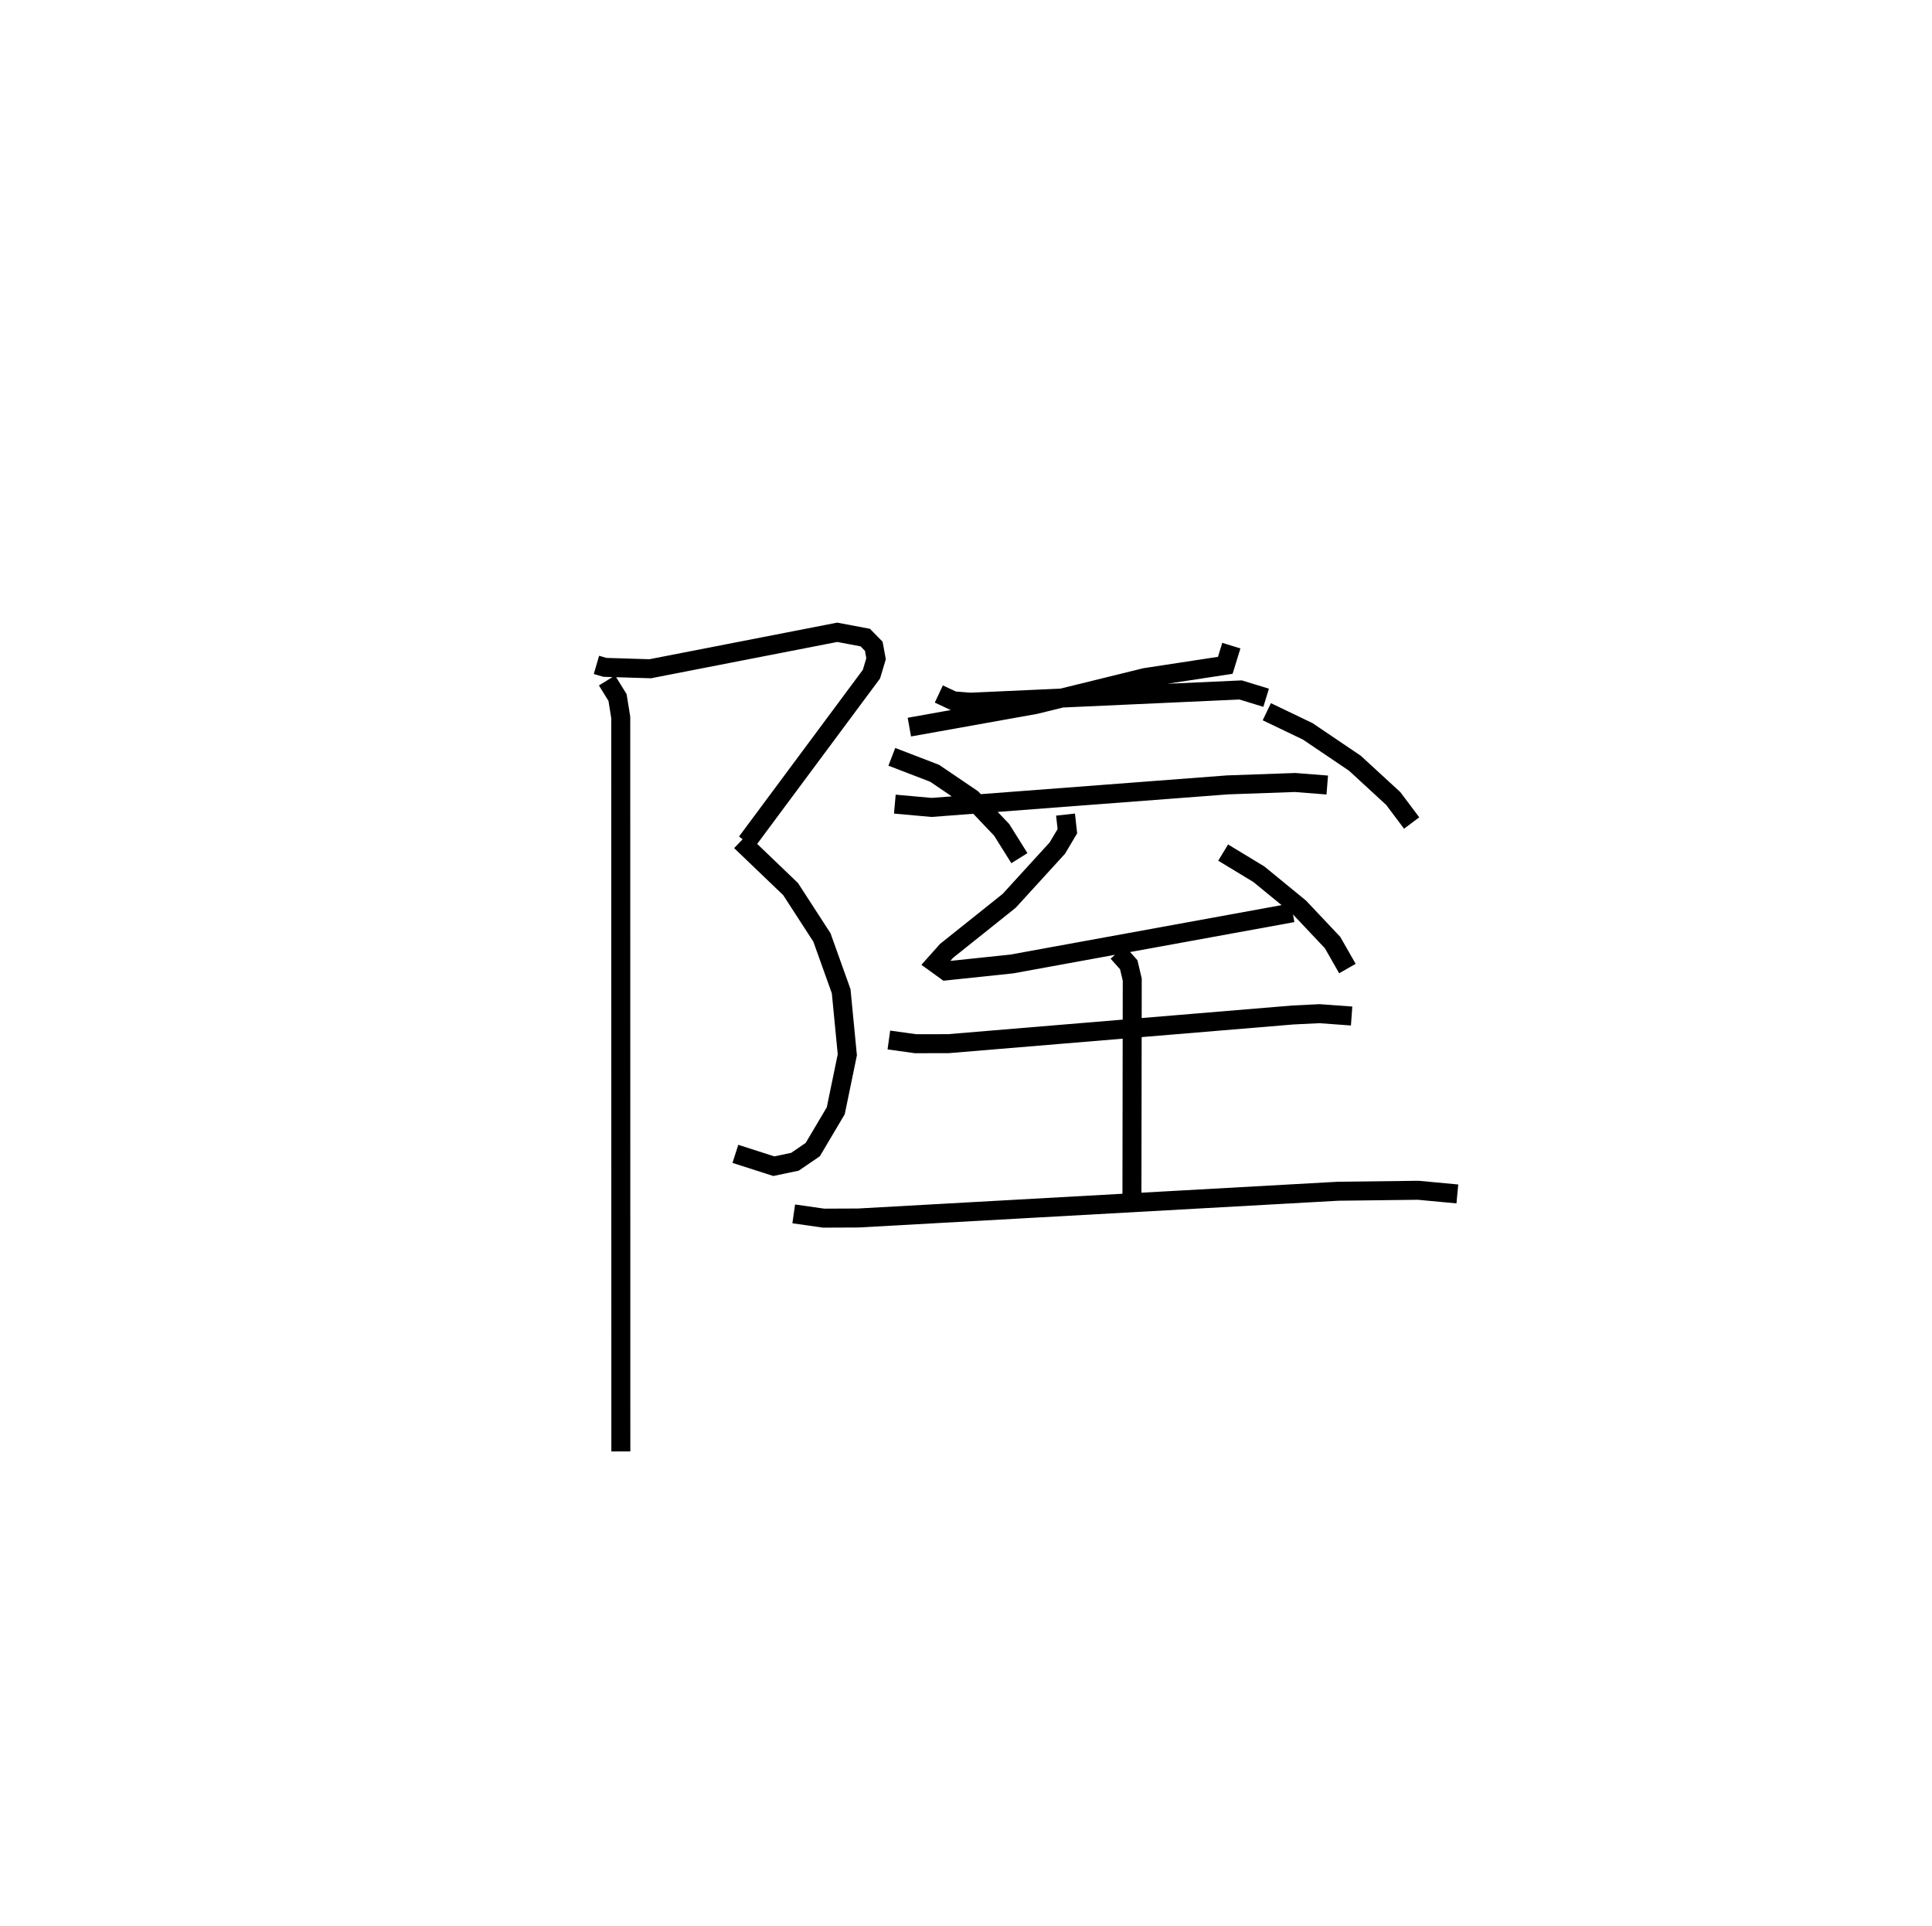 <?xml version="1.0" encoding="utf-8" ?>
<svg baseProfile="full" height="101.436" version="1.1" width="101.756" xmlns="http://www.w3.org/2000/svg" xmlns:ev="http://www.w3.org/2001/xml-events" xmlns:xlink="http://www.w3.org/1999/xlink"><defs /><rect fill="white" height="101.436" width="101.756" x="0" y="0" /><path d="M25,25 m0.0,0.0 m6.414,10.015 l0.444,0.13 2.386,0.074 l9.852,-1.92 1.475,0.278 l0.45,0.458 0.12,0.657 l-0.243,0.811 -6.574,8.85 m-0.312,-0.049 l2.627,2.518 1.651,2.549 l1.013,2.83 0.324,3.348 l-0.609,2.949 -1.211,2.043 l-0.938,0.641 -1.114,0.234 l-2.023,-0.65 m-6.762,-24.931 l0.555,0.899 0.169,1.048 l0.005,38.655 m32.155,-42.435 l-0.32,1.036 -4.218,0.644 l-5.787,1.423 -6.634,1.188 m-0.923,1.564 l2.254,0.867 1.964,1.332 l1.567,1.648 0.933,1.49 m13.031,-7.712 l2.152,1.032 2.488,1.681 l2.019,1.857 0.97,1.29 m-24.903,-6.794 l0.77,0.361 0.899,0.071 l14.227,-0.645 1.343,0.411 m-19.556,5.602 l1.936,0.174 15.583,-1.187 l3.562,-0.126 1.694,0.133 m-13.785,1.557 l0.097,0.875 -0.528,0.889 l-2.539,2.78 -3.293,2.63 l-0.586,0.657 0.554,0.401 l3.466,-0.365 14.793,-2.697 m-3.662,-3.169 l1.878,1.138 2.144,1.756 l1.74,1.844 0.783,1.37 m-24.152,3.762 l1.407,0.196 1.726,-0.003 l18.143,-1.51 1.401,-0.069 l1.696,0.123 m-12.32,-3.352 l0.582,0.653 0.184,0.781 l-0.017,11.706 m-17.812,0.632 l1.574,0.225 1.827,-0.008 l25.268,-1.409 4.221,-0.051 l2.062,0.193 " fill="none" stroke="black" stroke-width="1" /></svg>
